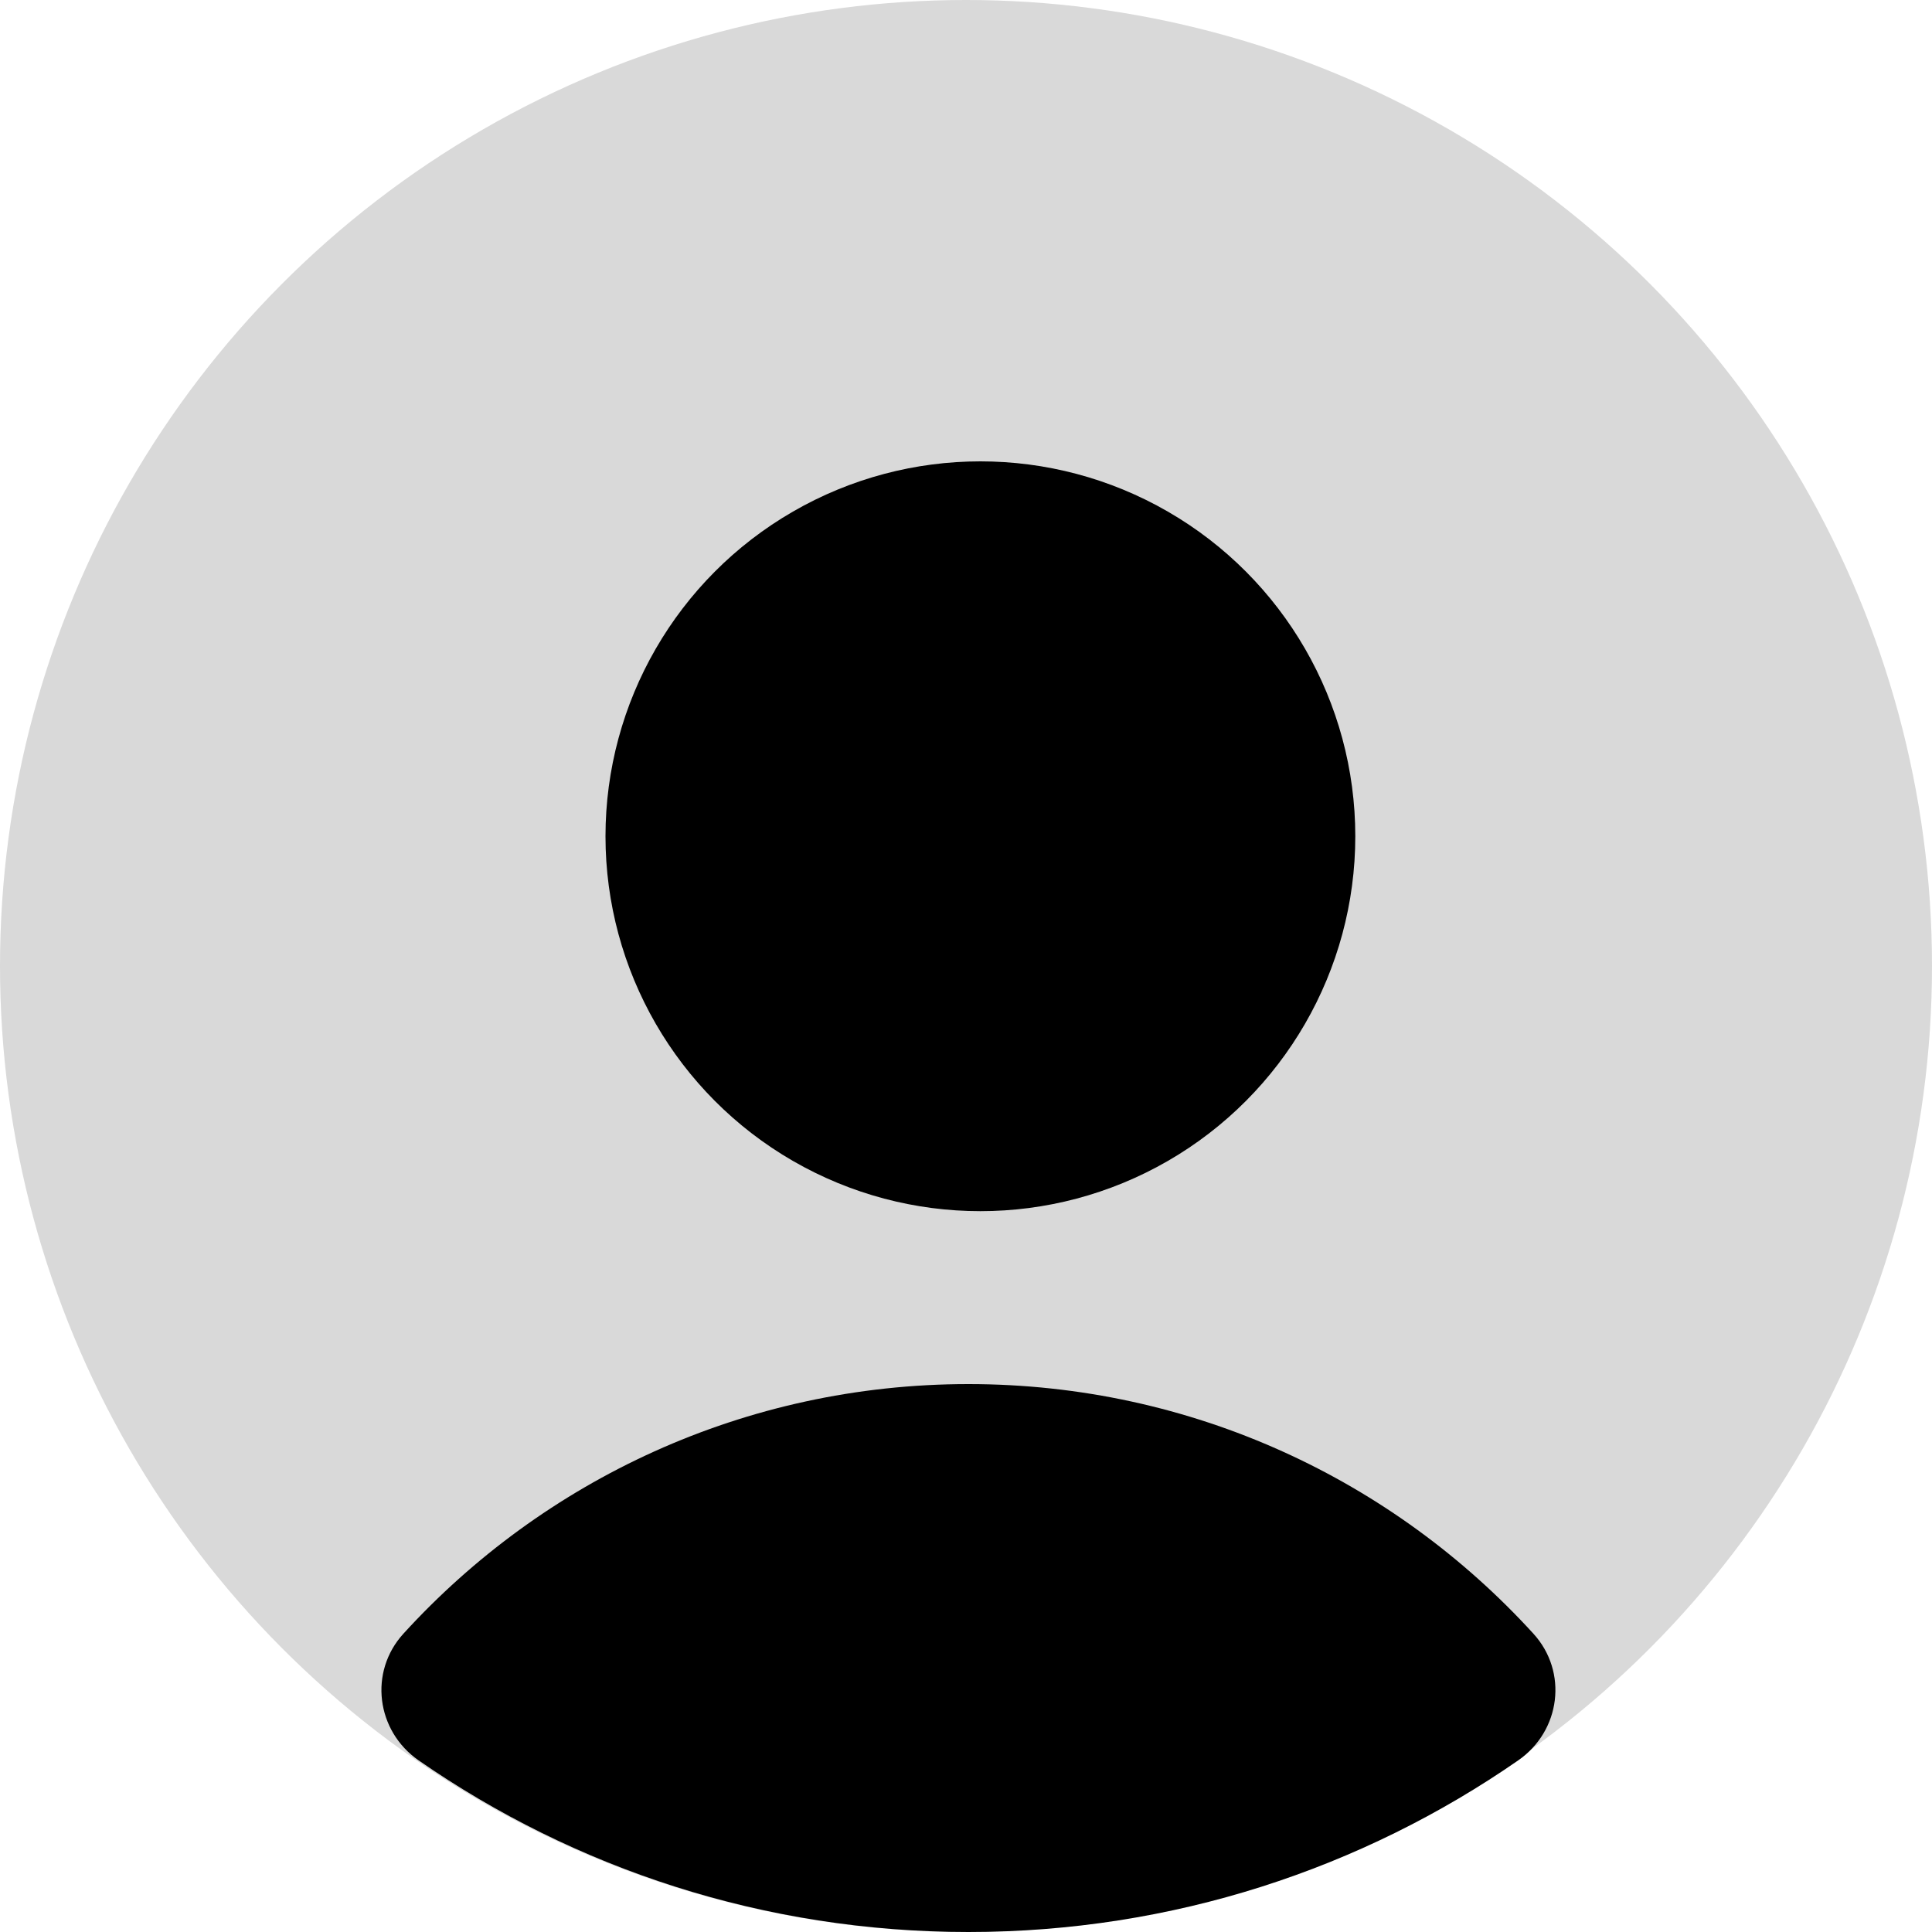 <svg width="20" height="20" viewBox="0 0 20 20" fill="none" xmlns="http://www.w3.org/2000/svg">
<circle cx="10" cy="10" r="10" fill="#D9D9D9"/>
<circle cx="10.149" cy="8.657" r="3.881" fill="black"/>
<path fill-rule="evenodd" clip-rule="evenodd" d="M15.874 16.912C16.234 17.307 16.156 17.918 15.717 18.223C14.101 19.343 12.14 20 10.025 20C7.91 20 5.949 19.343 4.333 18.223C3.894 17.918 3.816 17.307 4.176 16.912C5.623 15.325 7.708 14.328 10.025 14.328C12.342 14.328 14.427 15.325 15.874 16.912Z" fill="black"/>
</svg>
